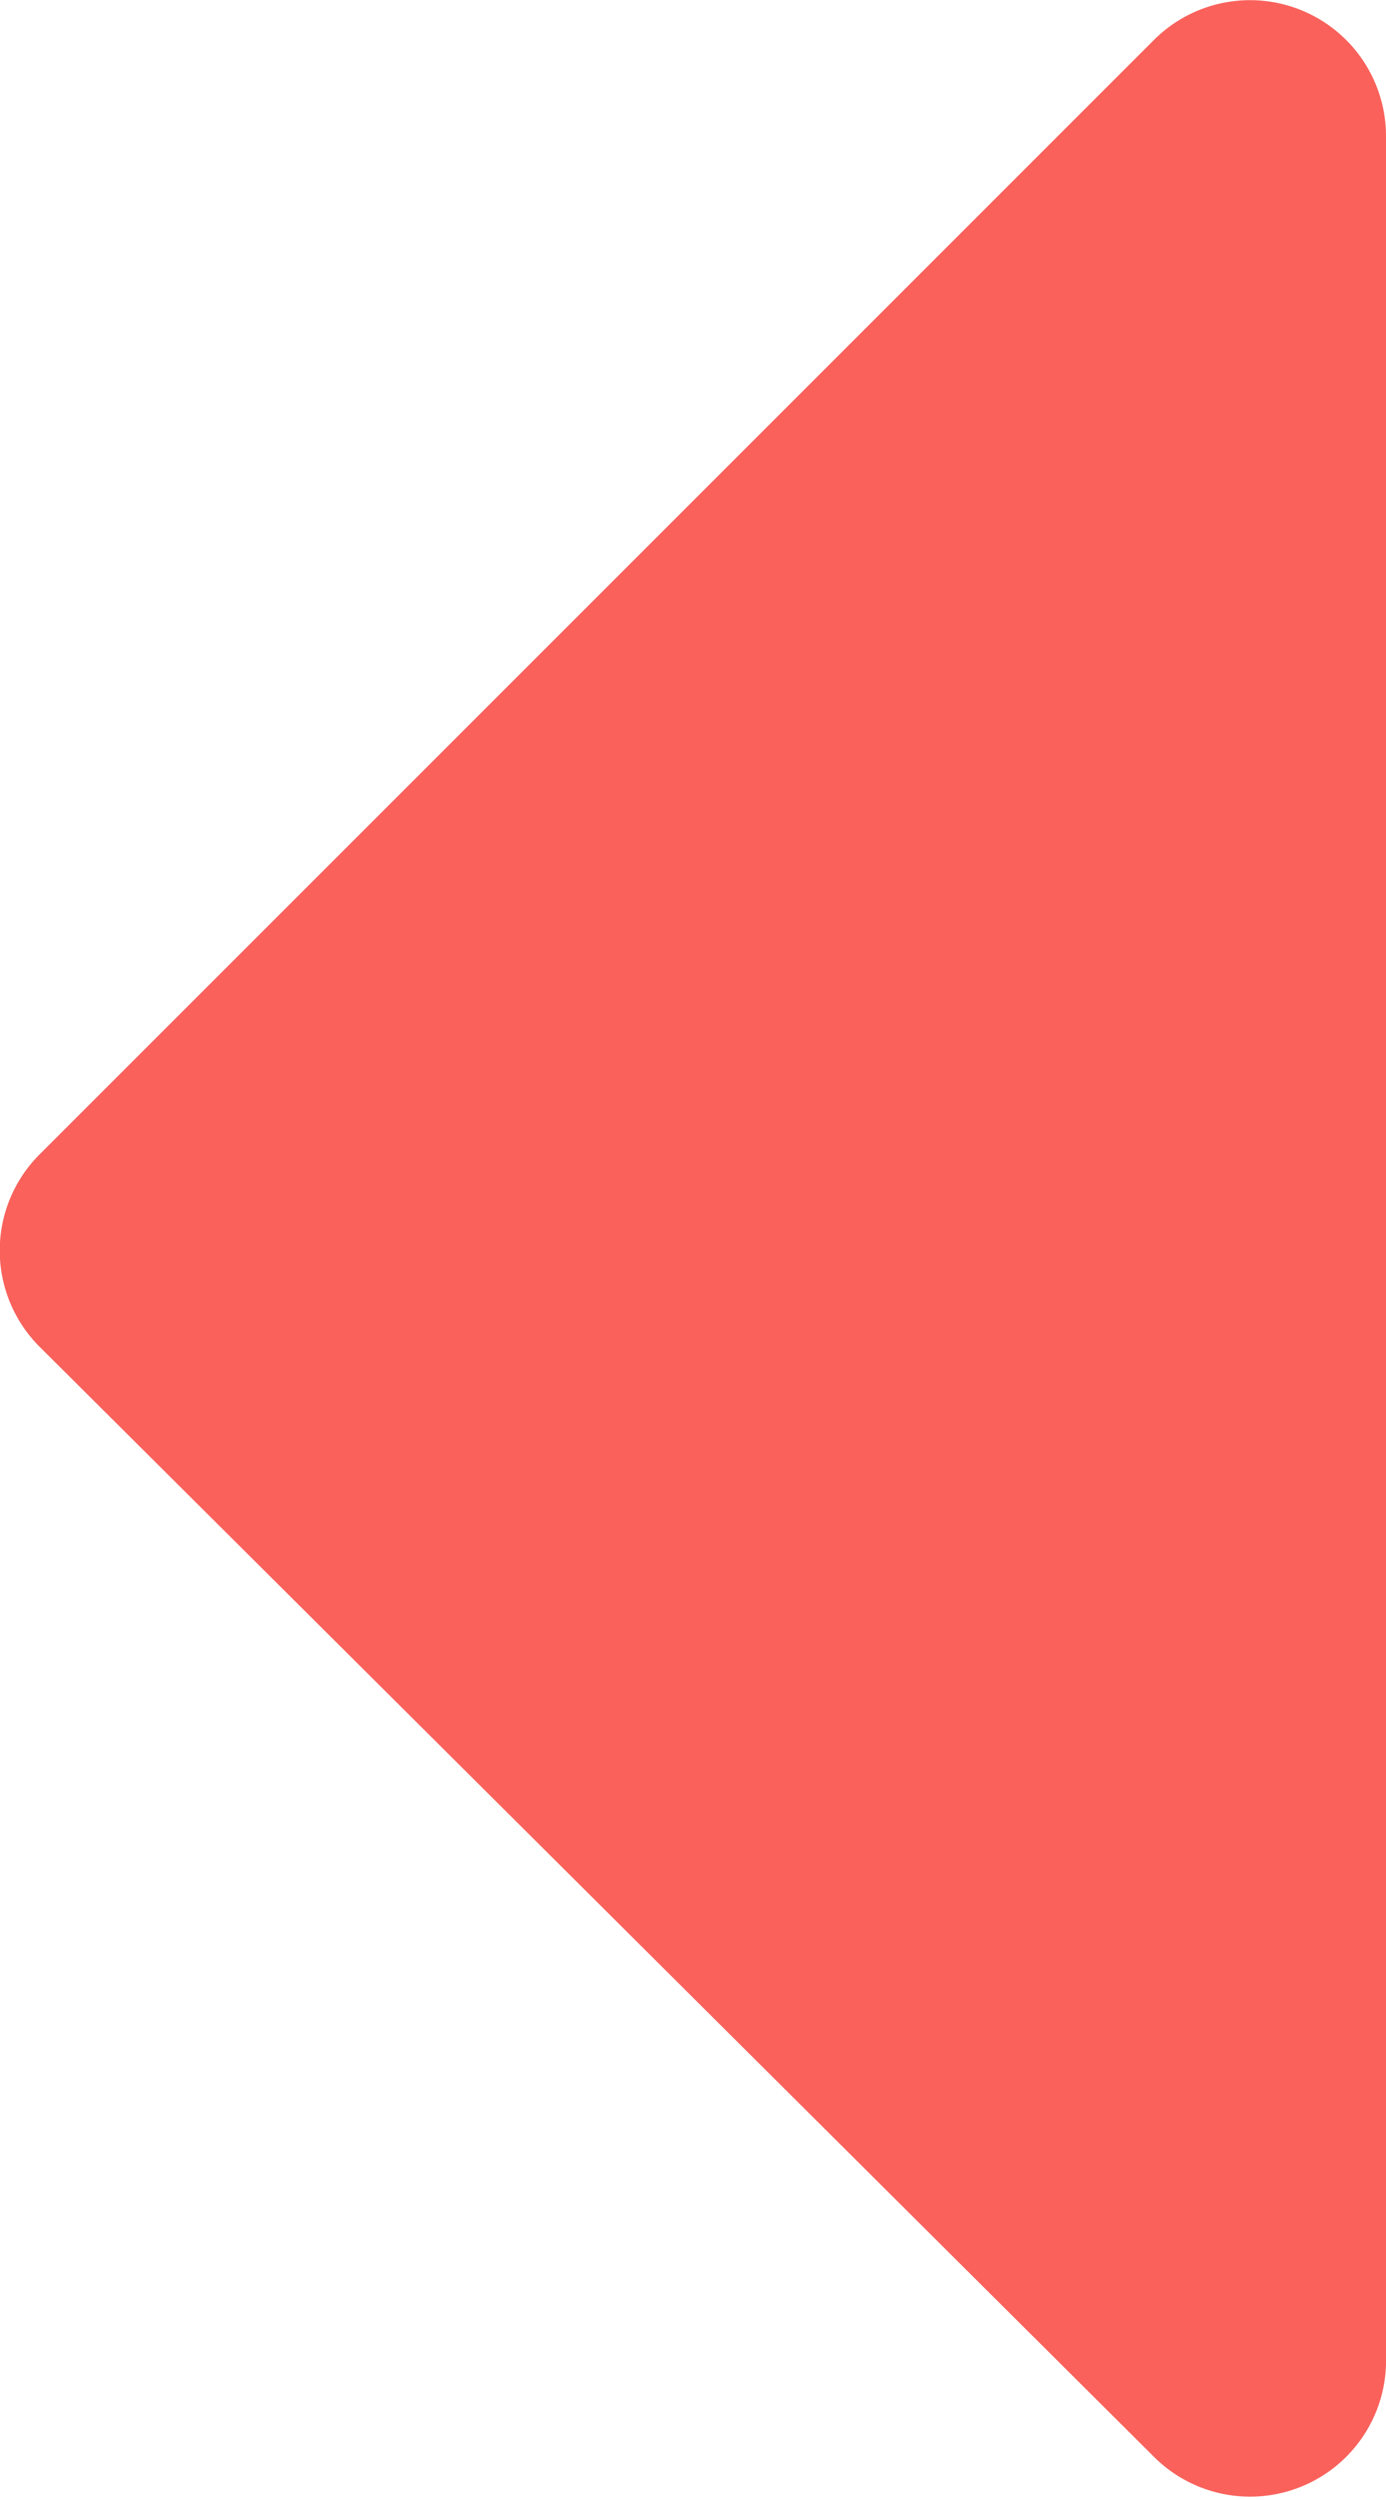 <svg xmlns="http://www.w3.org/2000/svg" viewBox="0 0 15.8 28.5"><defs><style>.cls-1{fill:#fa615b;}</style></defs><title>Asset 24</title><g id="Layer_2" data-name="Layer 2"><g id="Layer_1-2" data-name="Layer 1"><path class="cls-1" d="M13.15,28,.45,15.35a1.55,1.55,0,0,1,0-2.19L13.15.46a1.55,1.55,0,0,1,2.65,1.1V26.95A1.55,1.55,0,0,1,13.15,28Z"/></g></g></svg>